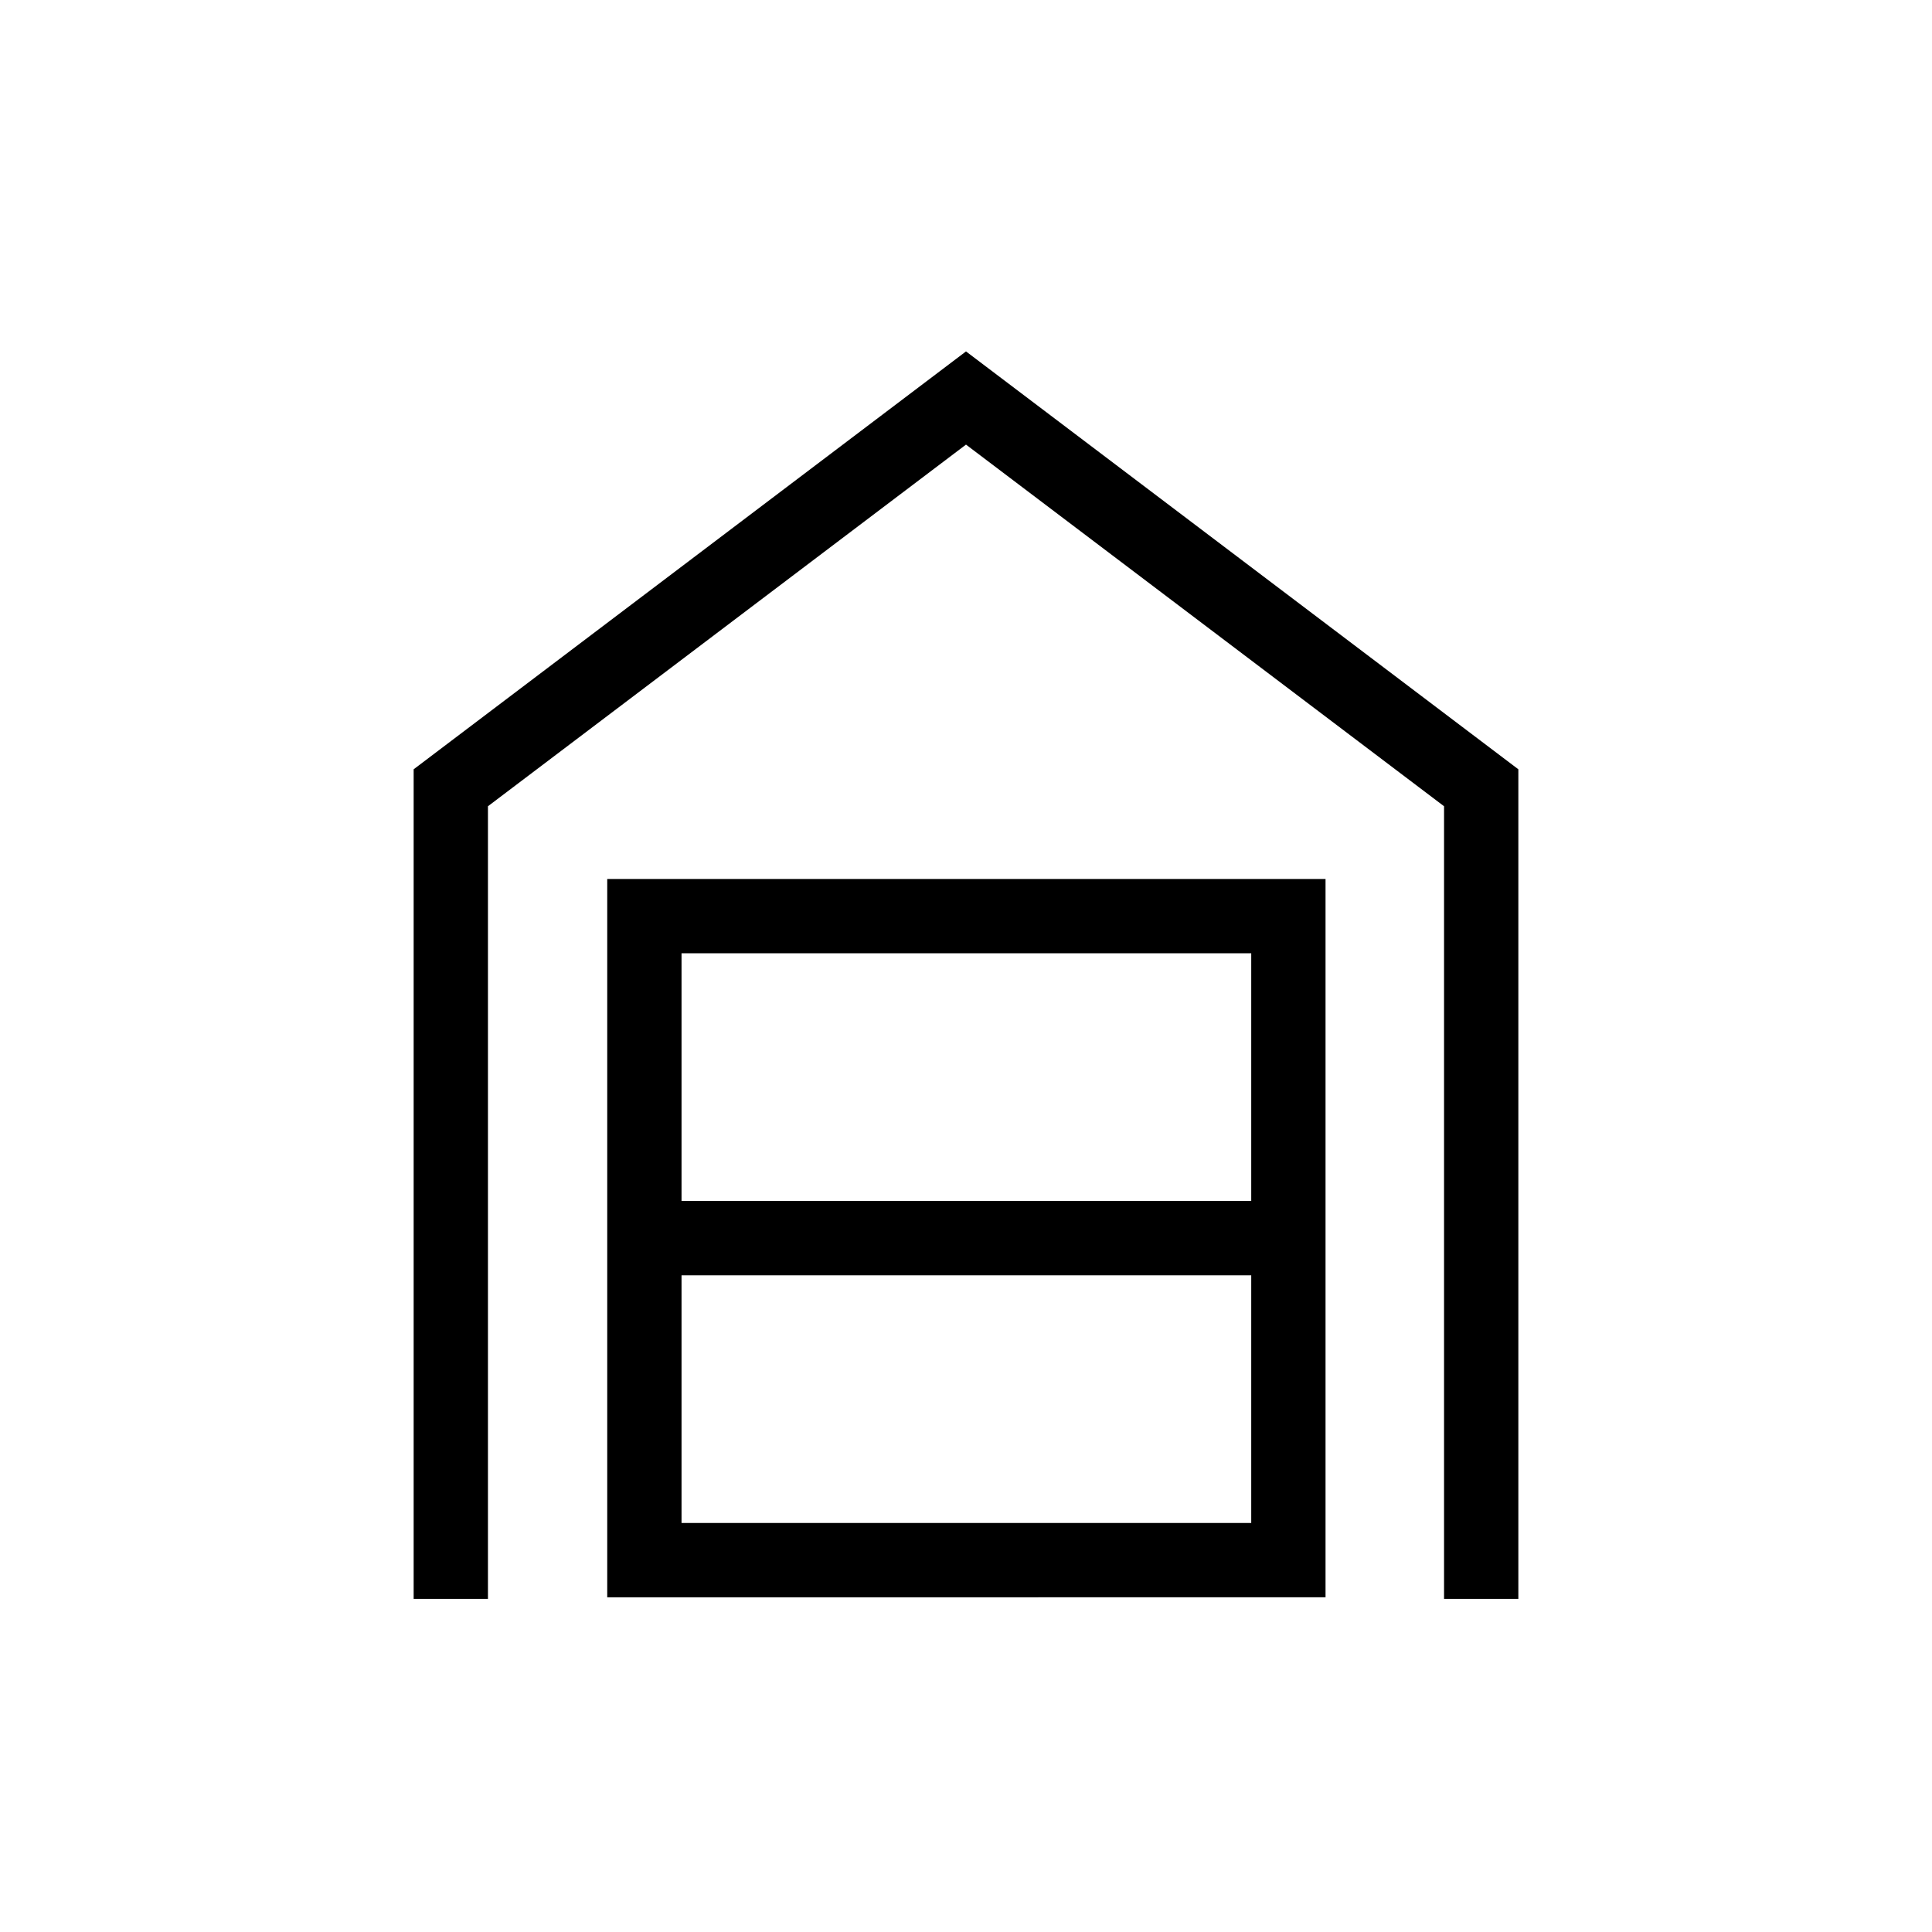 <svg xmlns="http://www.w3.org/2000/svg" height="24" viewBox="0 -960 960 960" width="24"><path d="M205.54-165.54v-412.2L480-785.38l274.46 207.64v412.2h-36.92v-393.84L480-739.08l-237.54 179.7v393.84h-36.92Zm133.11-37.69h283.08v-123.08H338.65v123.08Zm0-160h283.08v-123.08H338.65v123.08Zm-36.92 196.92v-356.92h356.92v356.92H301.73Z"/></svg>